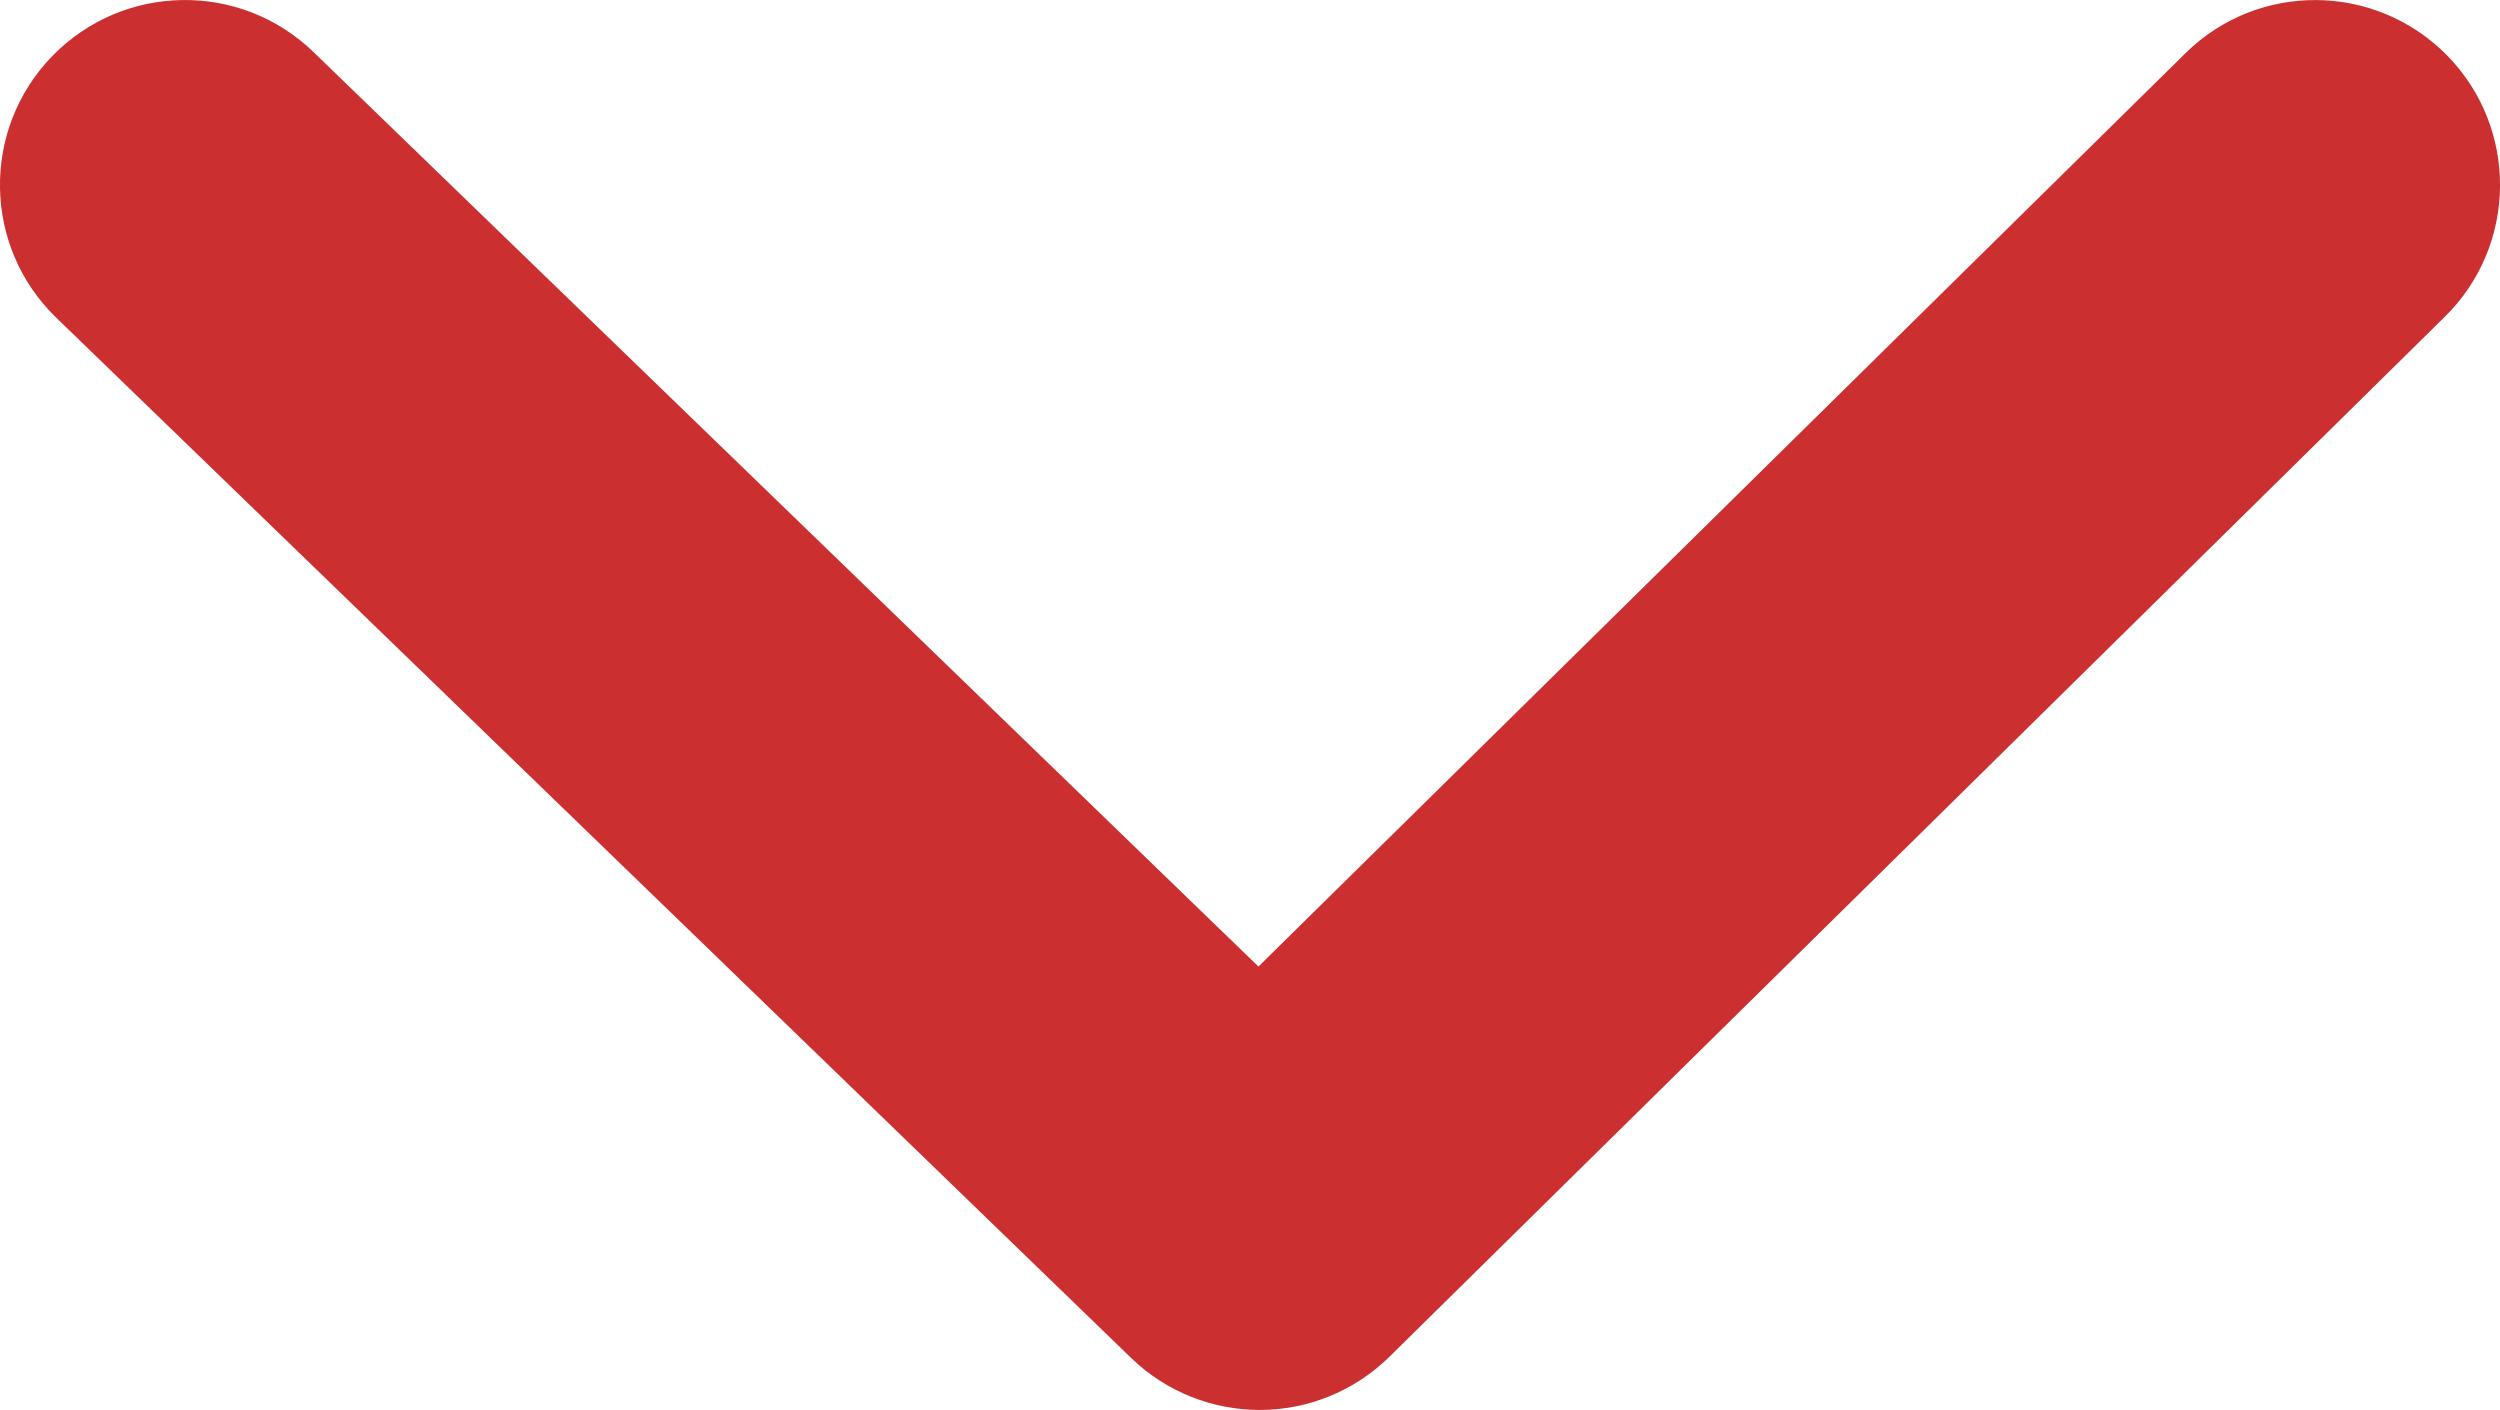<?xml version="1.0" encoding="utf-8"?>
<!-- Generator: Adobe Illustrator 15.1.0, SVG Export Plug-In . SVG Version: 6.00 Build 0)  -->
<!DOCTYPE svg PUBLIC "-//W3C//DTD SVG 1.1//EN" "http://www.w3.org/Graphics/SVG/1.1/DTD/svg11.dtd">
<svg version="1.1" id="Слой_1" xmlns="http://www.w3.org/2000/svg" xmlns:xlink="http://www.w3.org/1999/xlink" x="0px" y="0px"
	 width="20.281px" height="11.438px" viewBox="0 0 20.281 11.438" enable-background="new 0 0 20.281 11.438" xml:space="preserve">
<g>
	<path fill="#CB2F2F" d="M10.219,11.438c-0.376,0-0.752-0.141-1.043-0.422L0.457,2.578c-0.596-0.576-0.611-1.526-0.035-2.121
		C1-0.139,1.949-0.153,2.543,0.422l7.666,7.419l7.52-7.409c0.59-0.582,1.539-0.574,2.121,0.016c0.581,0.59,0.574,1.54-0.016,2.121
		l-8.563,8.438C10.979,11.293,10.6,11.438,10.219,11.438z"/>
</g>
</svg>
